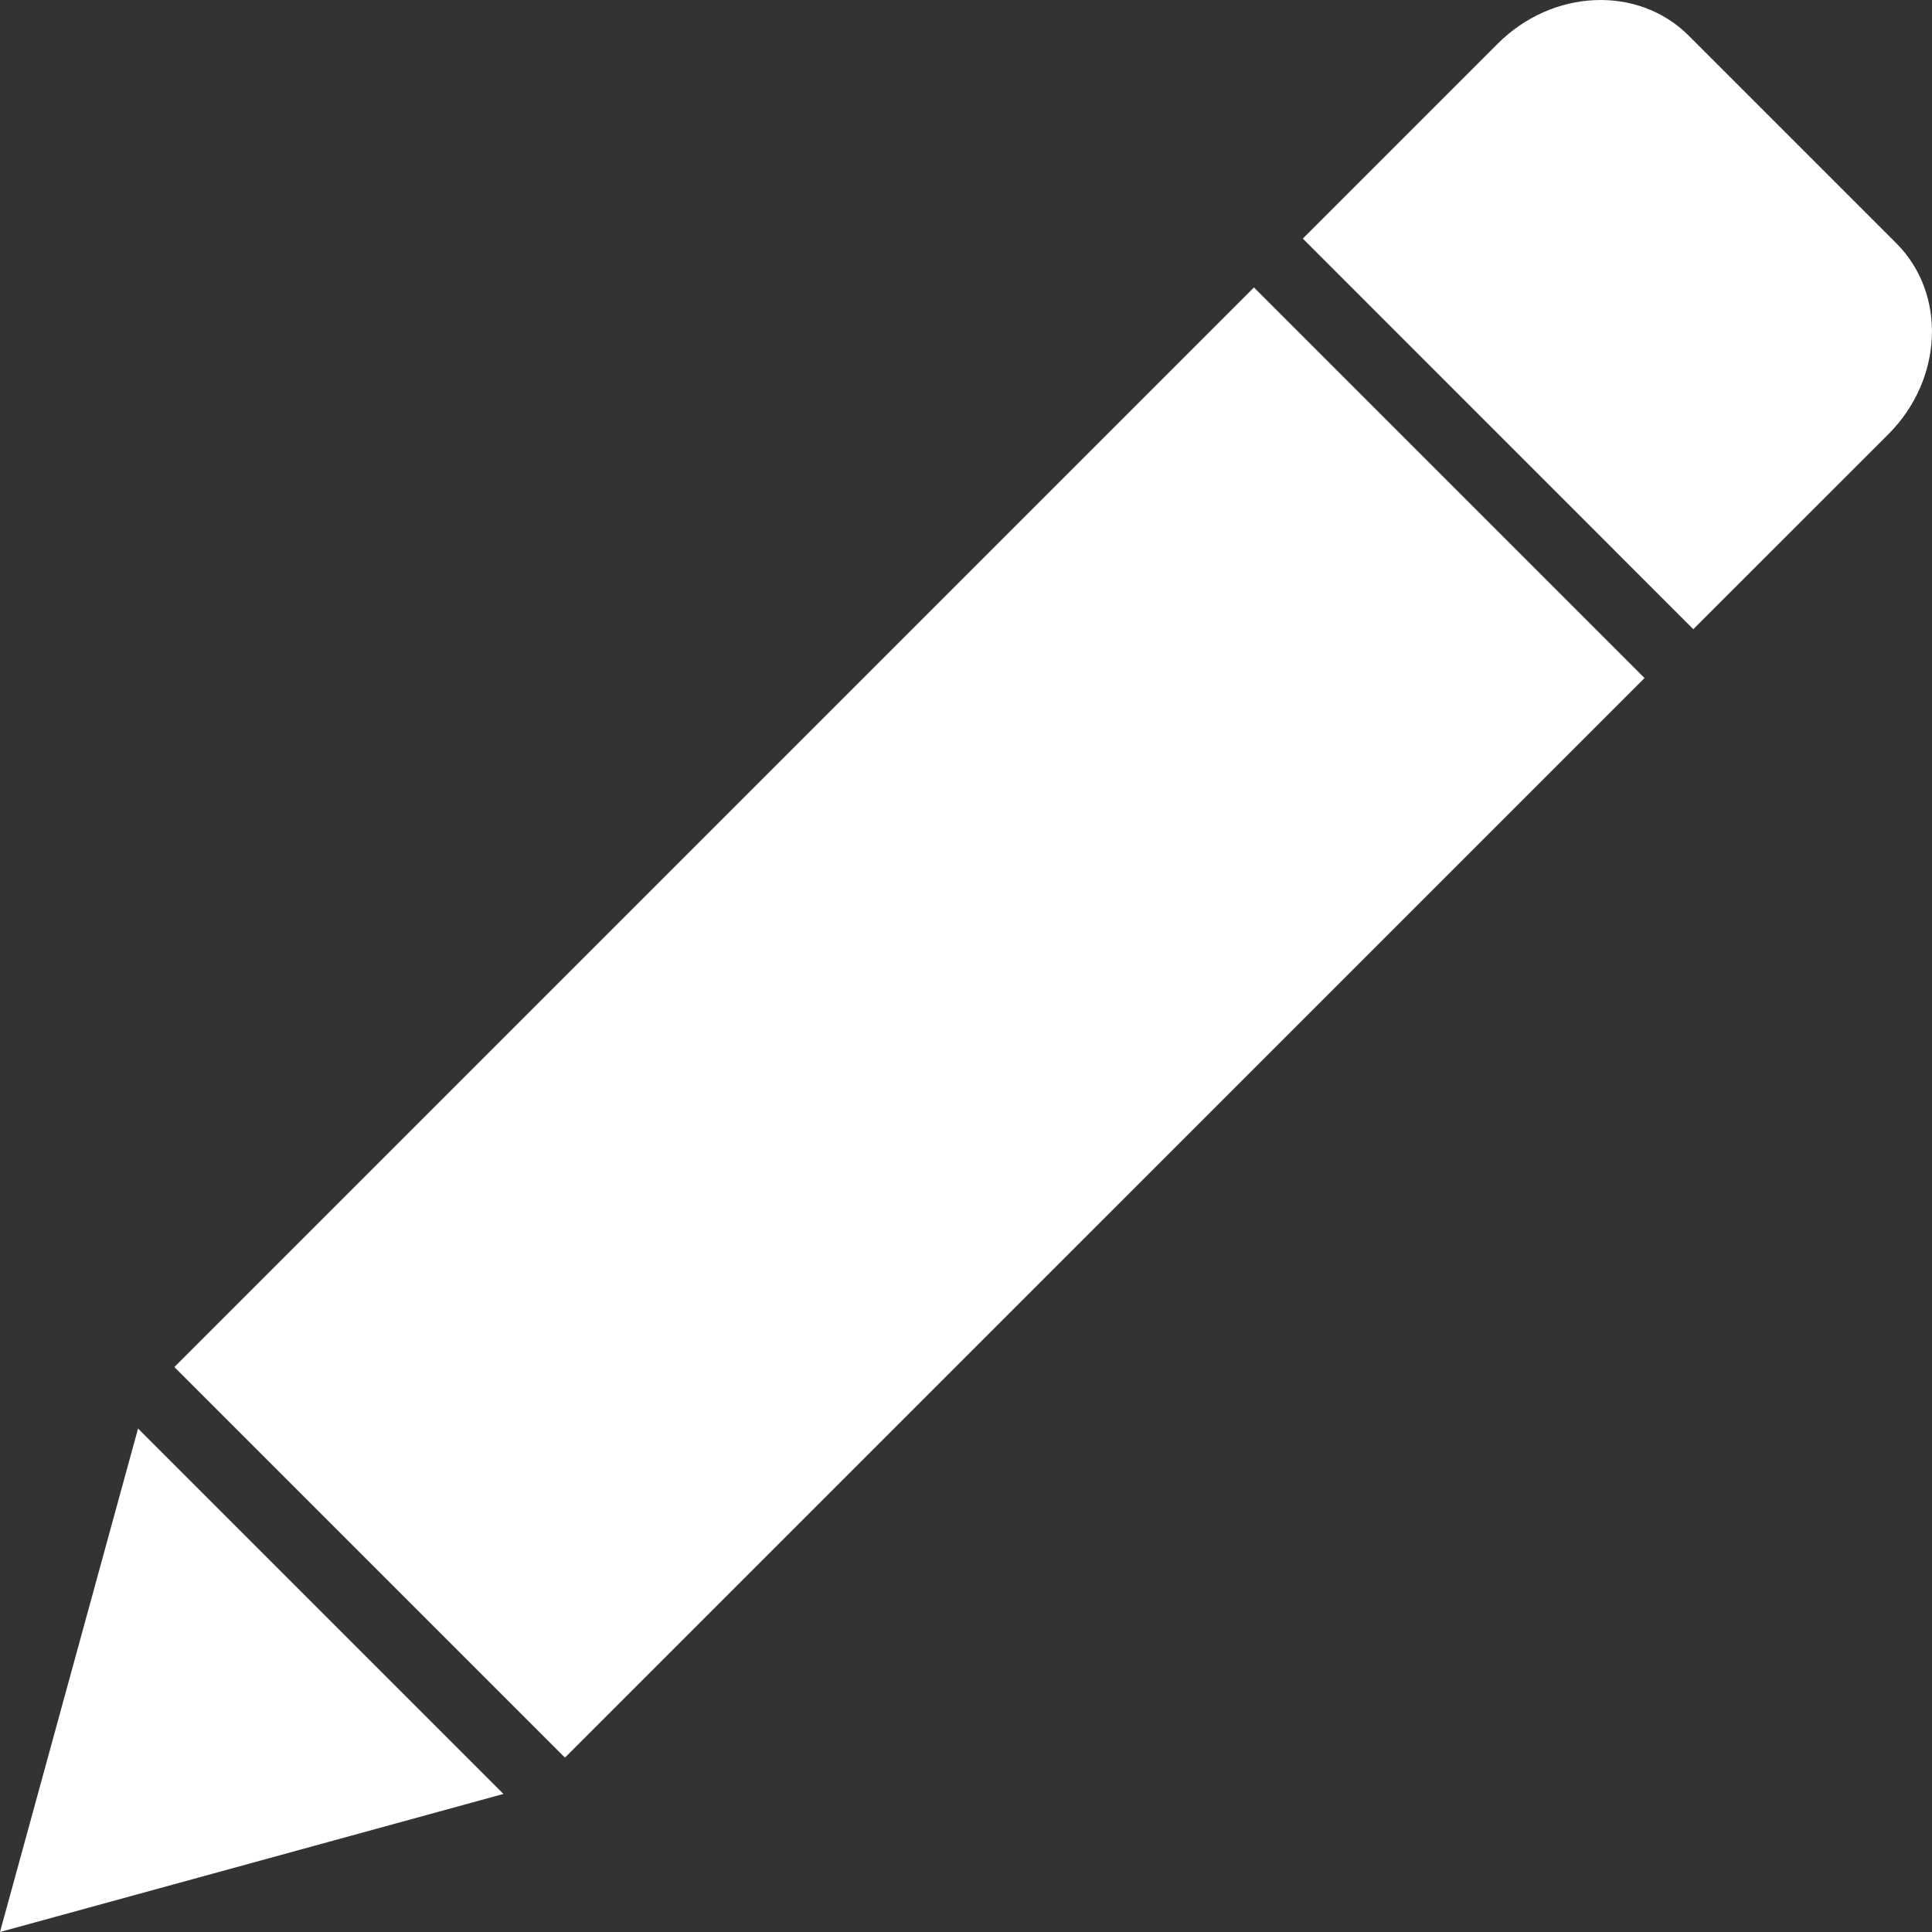 <svg width="24" height="24" viewBox="0 0 24 24" fill="none" xmlns="http://www.w3.org/2000/svg">
<rect x="0" y="0" width="24" height="24" fill="#333333" stroke="none"/>
<path d="M7.018 21.834L2.166 16.982L15.577 3.571L20.429 8.423L7.018 21.834Z" fill="white"/>
<path d="M23.556 3.021L20.979 0.444C20.351 -0.185 19.288 -0.14 18.605 0.543L16.184 2.964L21.035 7.816L23.457 5.395C24.14 4.712 24.184 3.649 23.556 3.021Z" fill="white"/>
<path d="M1.715 17.746L0 24L6.254 22.285L1.715 17.746Z" fill="white"/>
</svg>
